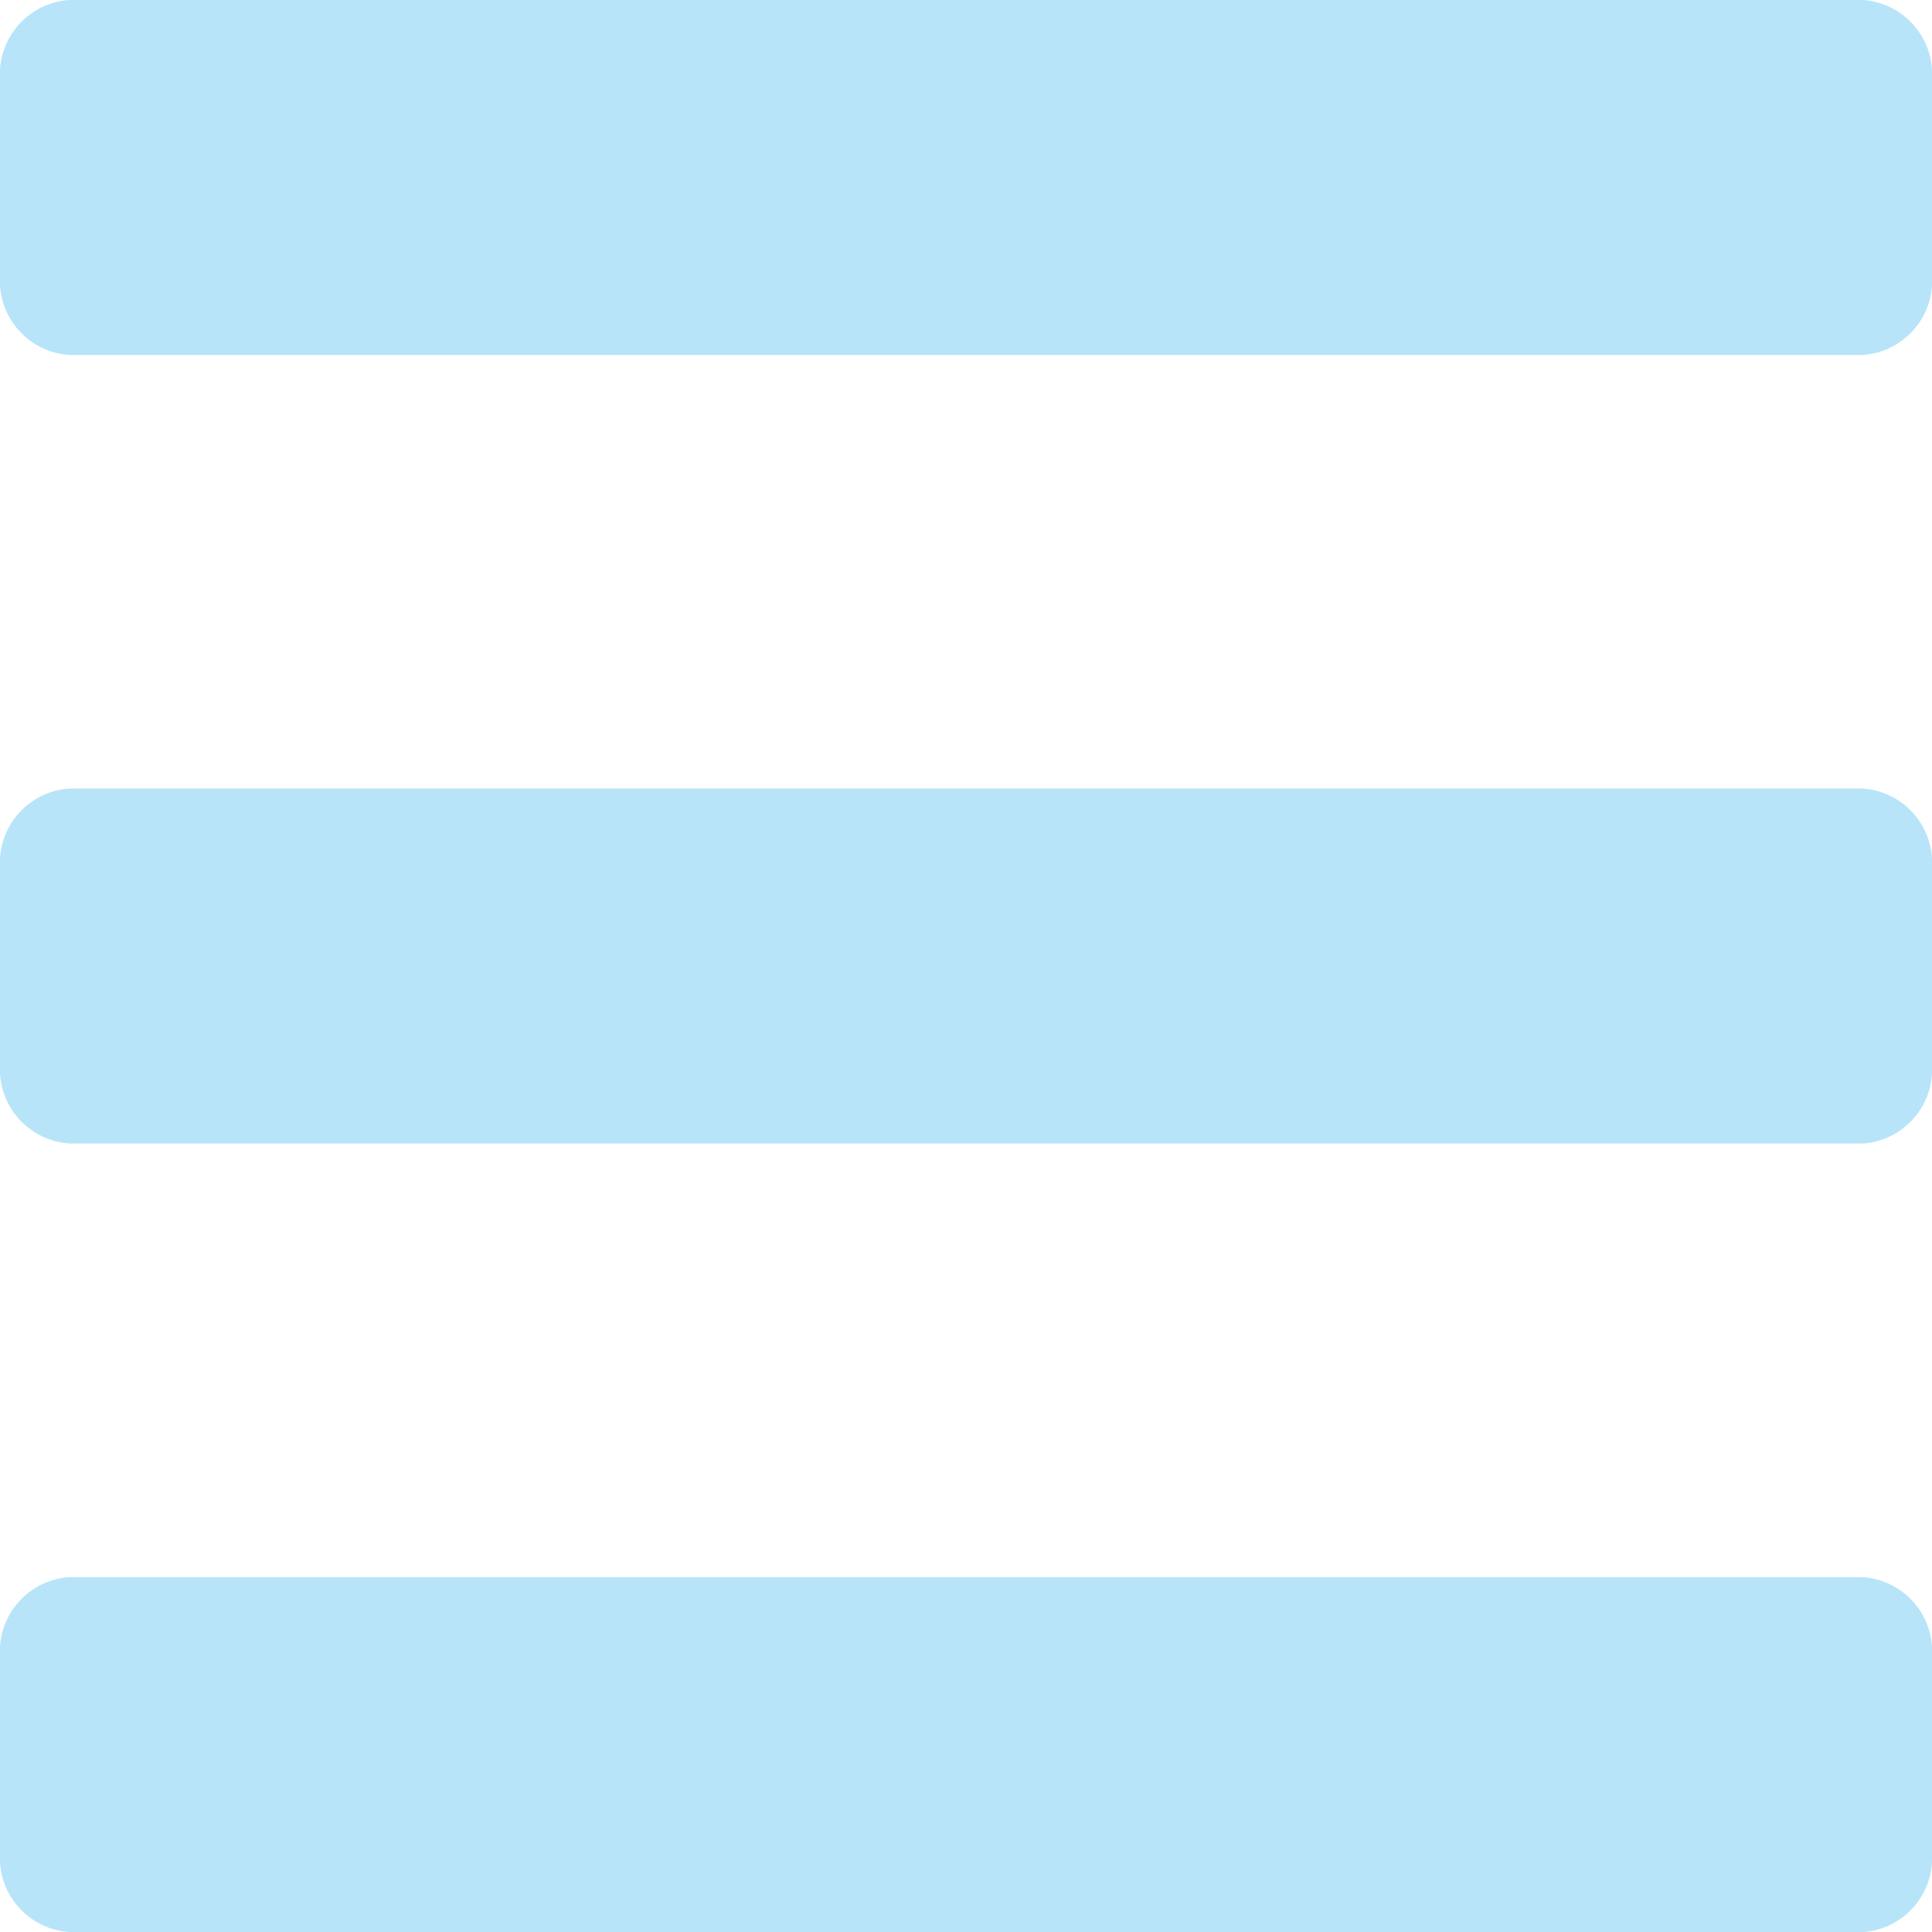 <svg xmlns="http://www.w3.org/2000/svg" width="18" height="18" viewBox="0 0 18 18"><path d="M.643-10.334H17.357A.693.693,0,0,0,18-11.069v-1.837a.693.693,0,0,0-.643-.735H.643A.693.693,0,0,0,0-12.906v1.837A.693.693,0,0,0,.643-10.334Zm0,7.347H17.357A.693.693,0,0,0,18-3.722V-5.559a.693.693,0,0,0-.643-.735H.643A.693.693,0,0,0,0-5.559v1.837A.693.693,0,0,0,.643-2.988Zm0,7.347H17.357A.693.693,0,0,0,18,3.625V1.788a.693.693,0,0,0-.643-.735H.643A.693.693,0,0,0,0,1.788V3.625A.693.693,0,0,0,.643,4.359Z" transform="translate(0 13.641)" fill="#b8e4f9"/></svg>